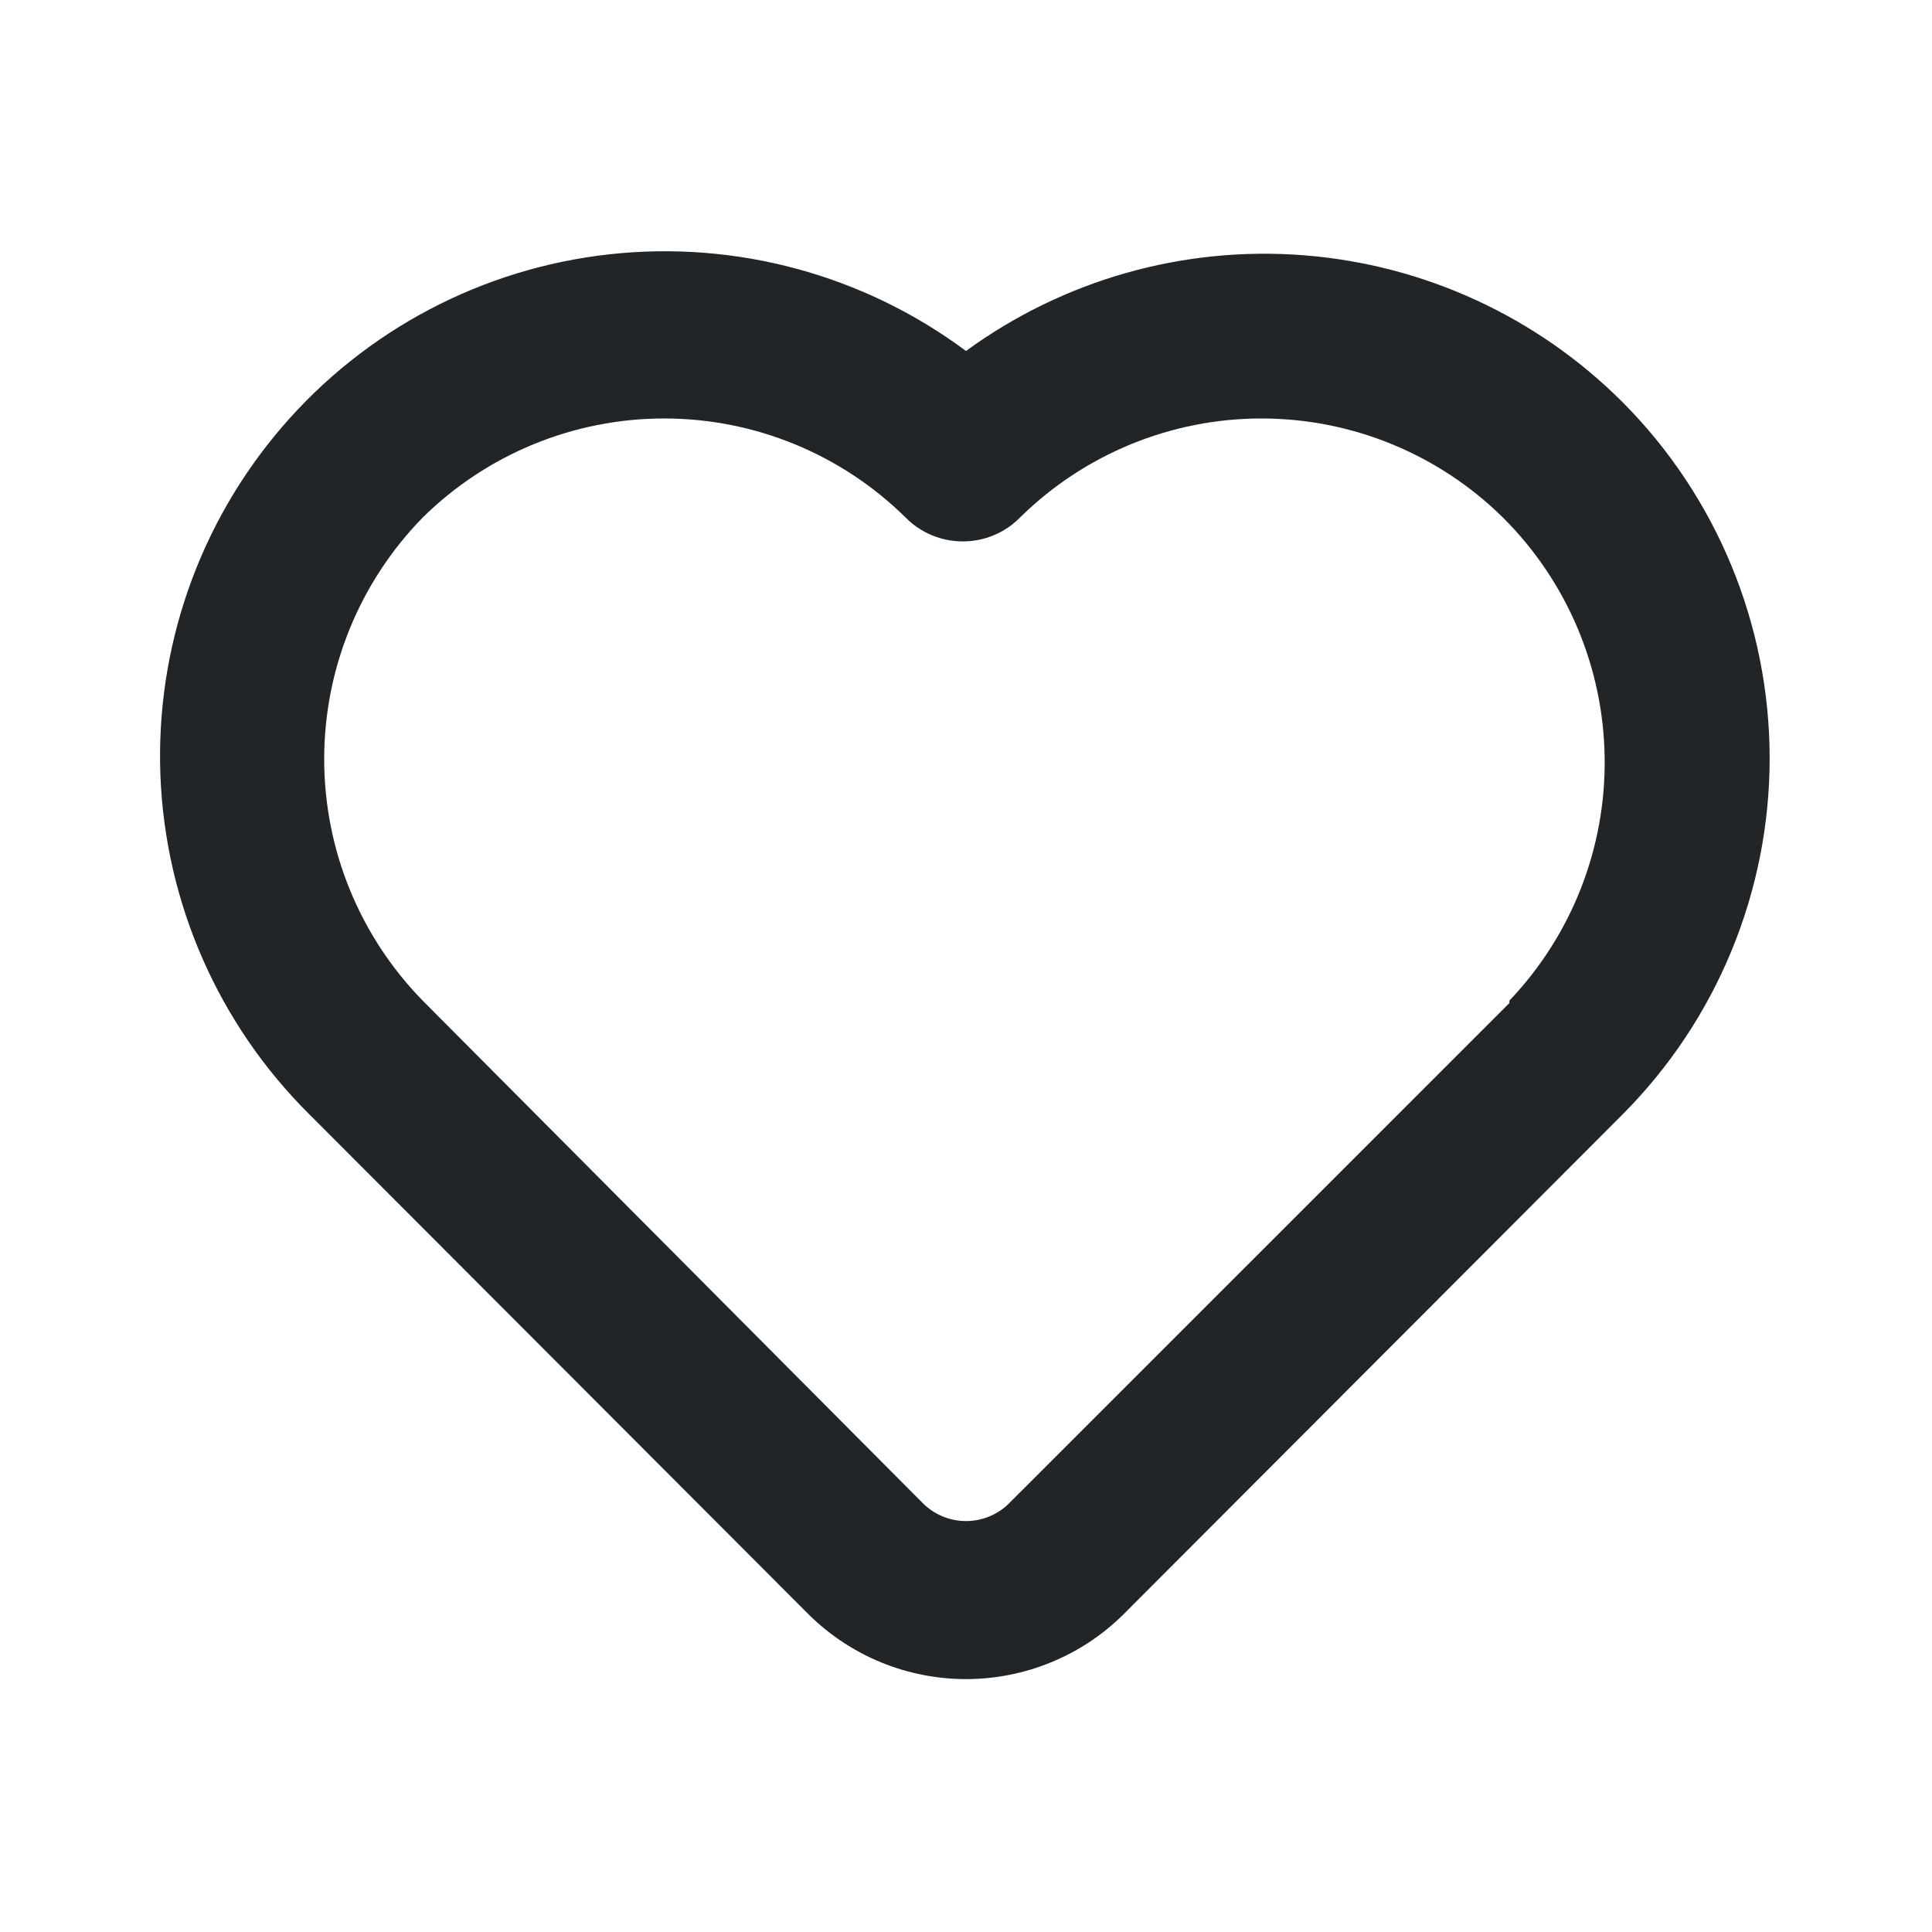 <svg width="30" height="30" viewBox="0 0 30 30" fill="none" xmlns="http://www.w3.org/2000/svg">
<path d="M25.2 6.25C23.875 4.921 22.119 4.111 20.248 3.964C18.378 3.817 16.516 4.344 15 5.45C13.41 4.267 11.43 3.731 9.46 3.949C7.49 4.167 5.676 5.123 4.383 6.626C3.09 8.128 2.414 10.064 2.491 12.045C2.569 14.026 3.394 15.903 4.8 17.3L12.563 25.075C13.213 25.715 14.088 26.073 15 26.073C15.912 26.073 16.788 25.715 17.438 25.075L25.2 17.3C26.66 15.832 27.479 13.845 27.479 11.775C27.479 9.705 26.66 7.718 25.2 6.25ZM23.438 15.575L15.675 23.337C15.587 23.427 15.482 23.497 15.366 23.546C15.25 23.594 15.126 23.619 15 23.619C14.875 23.619 14.751 23.594 14.635 23.546C14.519 23.497 14.414 23.427 14.325 23.337L6.563 15.537C5.583 14.535 5.034 13.189 5.034 11.787C5.034 10.386 5.583 9.04 6.563 8.037C7.562 7.051 8.909 6.498 10.313 6.498C11.717 6.498 13.064 7.051 14.063 8.037C14.179 8.155 14.317 8.248 14.47 8.311C14.622 8.375 14.785 8.407 14.95 8.407C15.115 8.407 15.279 8.375 15.431 8.311C15.583 8.248 15.722 8.155 15.838 8.037C16.837 7.051 18.184 6.498 19.588 6.498C20.992 6.498 22.339 7.051 23.338 8.037C24.332 9.026 24.899 10.365 24.917 11.767C24.936 13.169 24.405 14.522 23.438 15.537V15.575Z" fill="#222528"/>
</svg>
